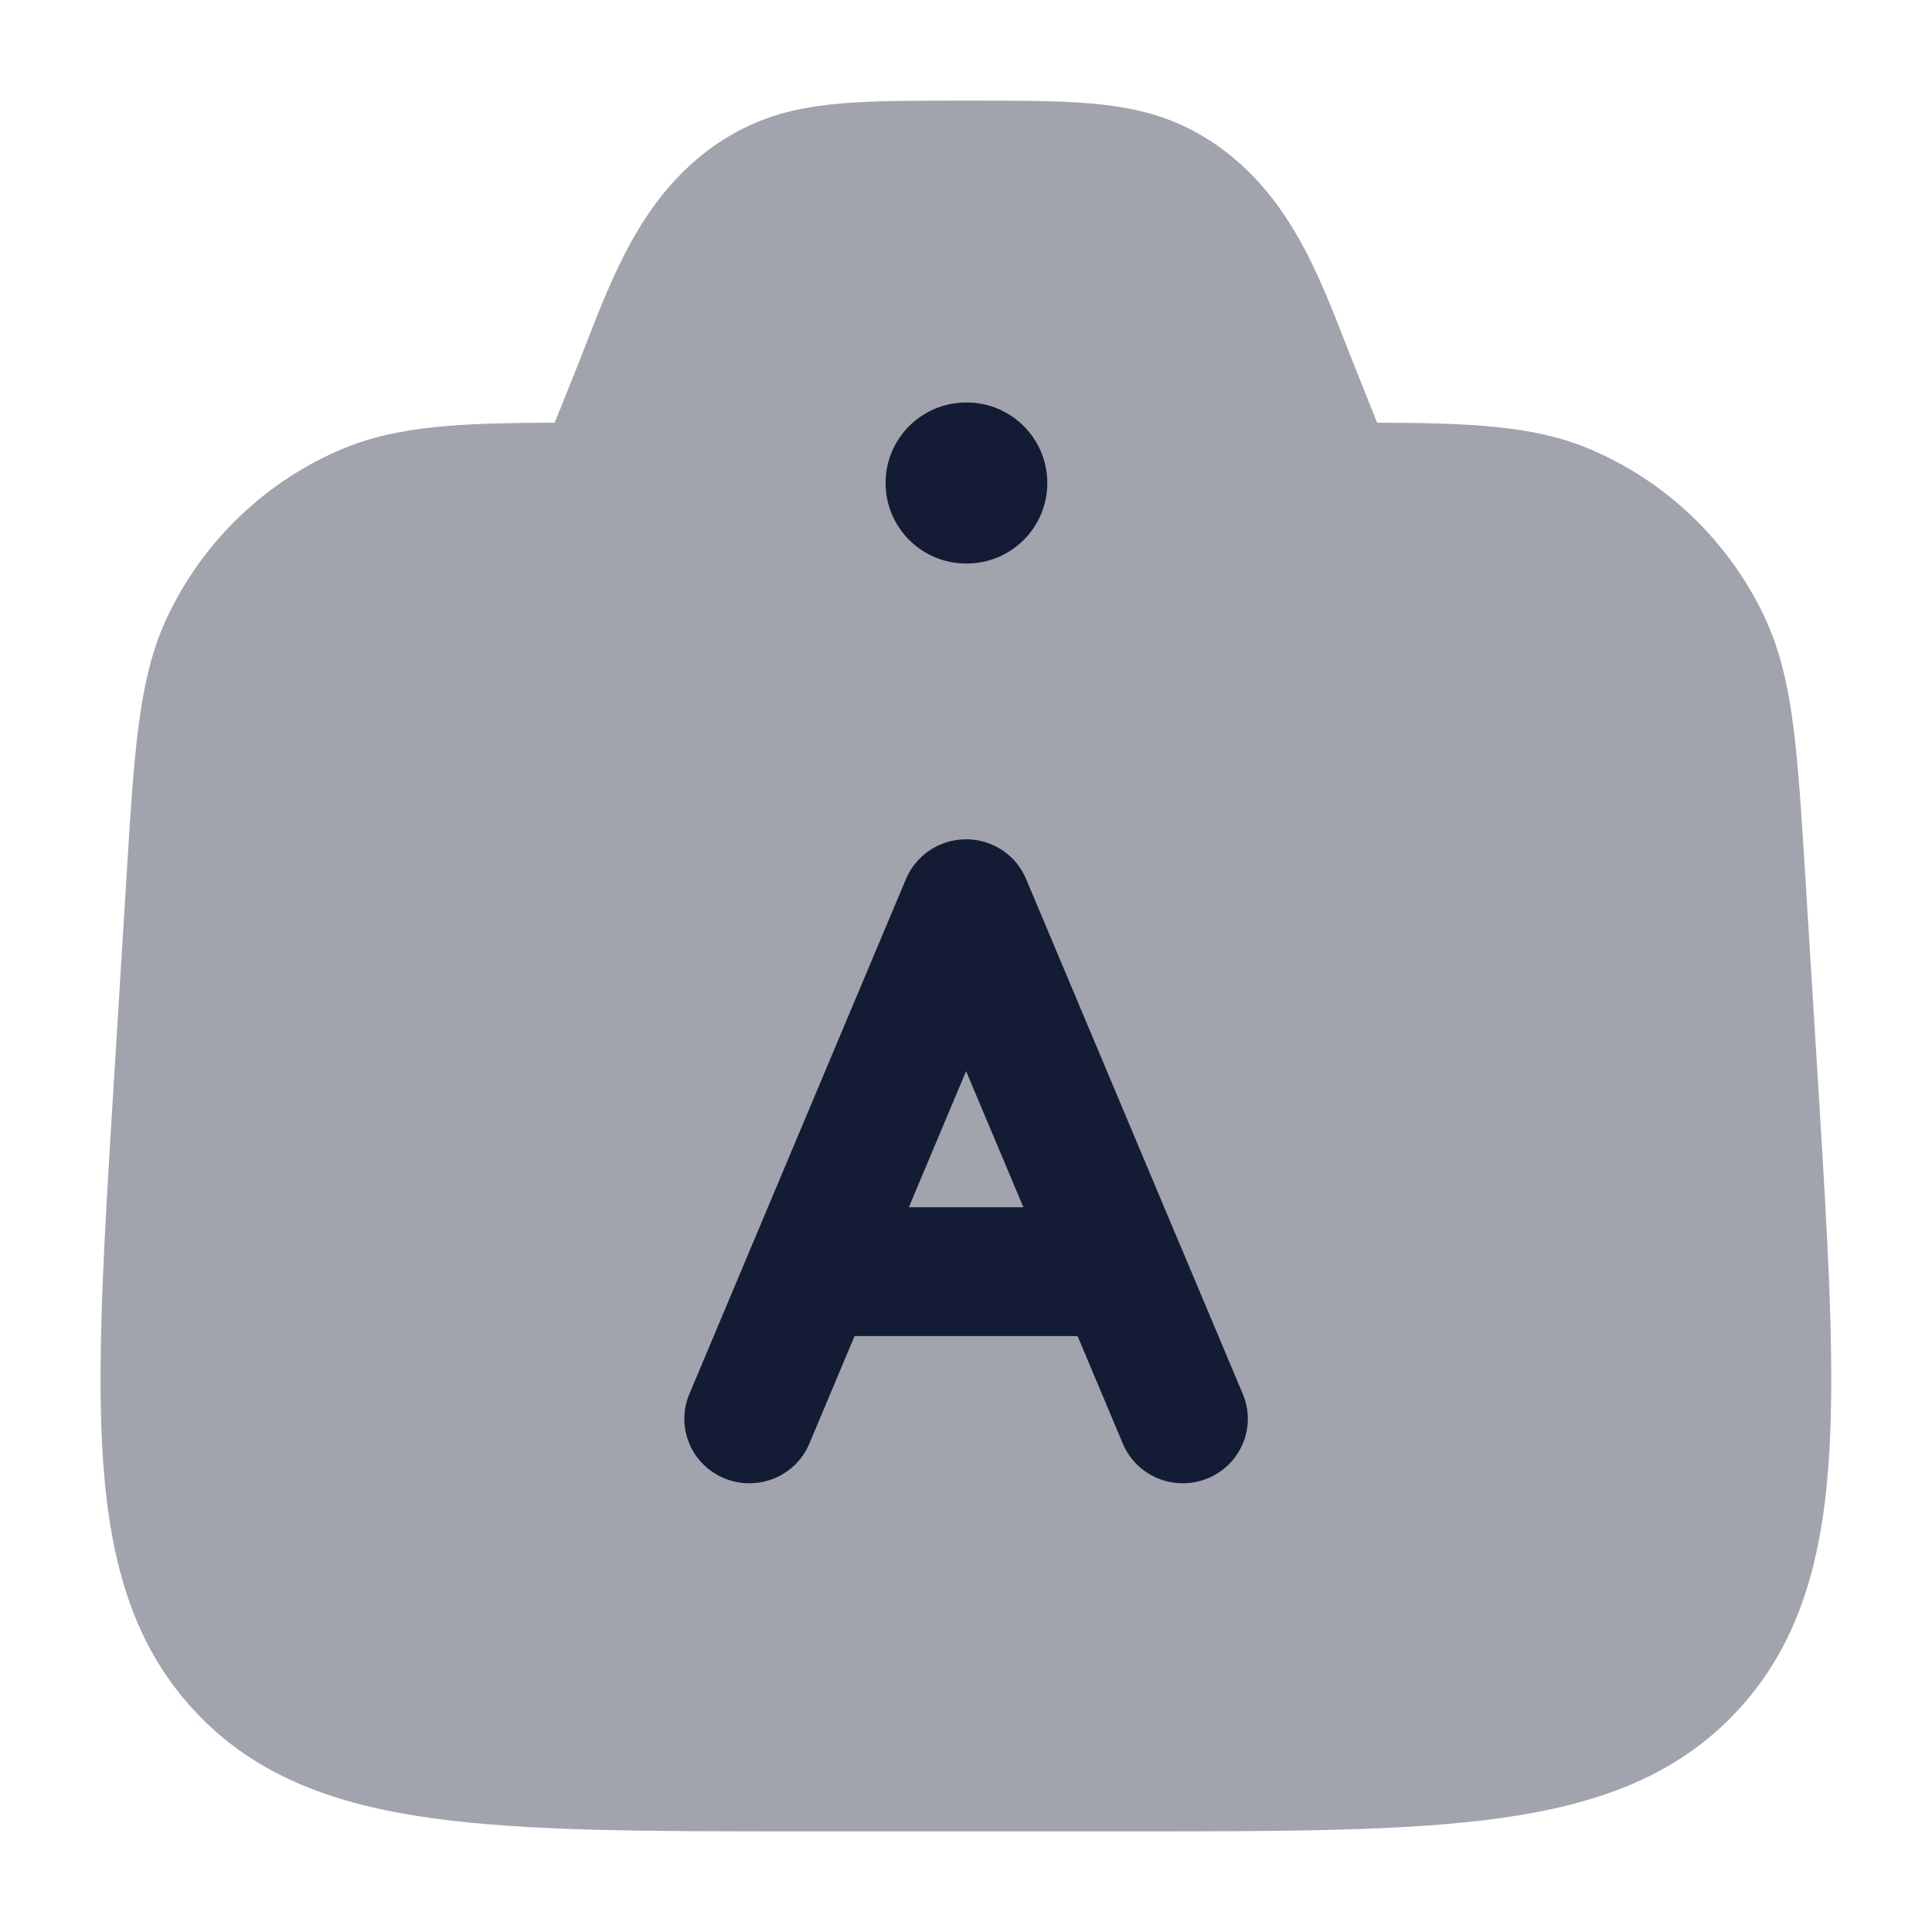 <svg width="24" height="24" viewBox="0 0 24 24" fill="none" xmlns="http://www.w3.org/2000/svg">
<path opacity="0.4" d="M11.968 1.25H12.03C12.634 1.25 13.135 1.25 13.547 1.285C13.98 1.322 14.371 1.401 14.748 1.587C15.42 1.92 15.845 2.449 16.143 2.979C16.375 3.39 16.554 3.852 16.706 4.243C16.742 4.336 16.776 4.424 16.81 4.507L17.107 5.251C18.234 5.255 19.043 5.282 19.74 5.575C20.688 5.973 21.457 6.706 21.906 7.635C22.106 8.05 22.208 8.495 22.276 9.013C22.341 9.517 22.38 10.139 22.428 10.917L22.588 13.512C22.708 15.456 22.802 16.991 22.714 18.196C22.623 19.433 22.333 20.442 21.585 21.249C20.836 22.057 19.856 22.415 18.639 22.585C17.456 22.75 15.936 22.75 14.016 22.75H9.982C8.062 22.75 6.542 22.75 5.359 22.585C4.142 22.415 3.162 22.057 2.413 21.249C1.665 20.442 1.375 19.433 1.284 18.196C1.195 16.991 1.29 15.456 1.41 13.512L1.57 10.917C1.618 10.139 1.656 9.517 1.722 9.013C1.79 8.495 1.891 8.05 2.092 7.635C2.54 6.706 3.31 5.973 4.257 5.575C4.955 5.282 5.764 5.255 6.891 5.251L7.189 4.507C7.222 4.424 7.256 4.336 7.292 4.243C7.444 3.852 7.624 3.39 7.855 2.979C8.153 2.449 8.578 1.92 9.25 1.587C9.627 1.401 10.018 1.322 10.451 1.285C10.864 1.25 11.364 1.25 11.968 1.25Z" fill="#141B34"/>
<path fill-rule="evenodd" clip-rule="evenodd" d="M11.001 6C11.001 5.448 11.449 5 12.001 5H12.01C12.562 5 13.01 5.448 13.01 6C13.01 6.552 12.562 7 12.01 7H12.001C11.449 7 11.001 6.552 11.001 6Z" fill="#141B34"/>
<path fill-rule="evenodd" clip-rule="evenodd" d="M12.001 10.426C12.327 10.426 12.621 10.62 12.746 10.918L14.662 15.473C14.668 15.484 14.672 15.495 14.677 15.507L15.439 17.318C15.61 17.726 15.415 18.194 15.004 18.364C14.592 18.534 14.119 18.341 13.948 17.933L13.386 16.597H10.616L10.054 17.933C9.883 18.341 9.41 18.534 8.998 18.364C8.586 18.194 8.392 17.726 8.563 17.318L9.325 15.507C9.33 15.495 9.334 15.484 9.339 15.473L11.255 10.918C11.381 10.62 11.675 10.426 12.001 10.426ZM11.29 14.997H12.713L12.001 13.306L11.29 14.997Z" fill="#141B34"/>
</svg>
